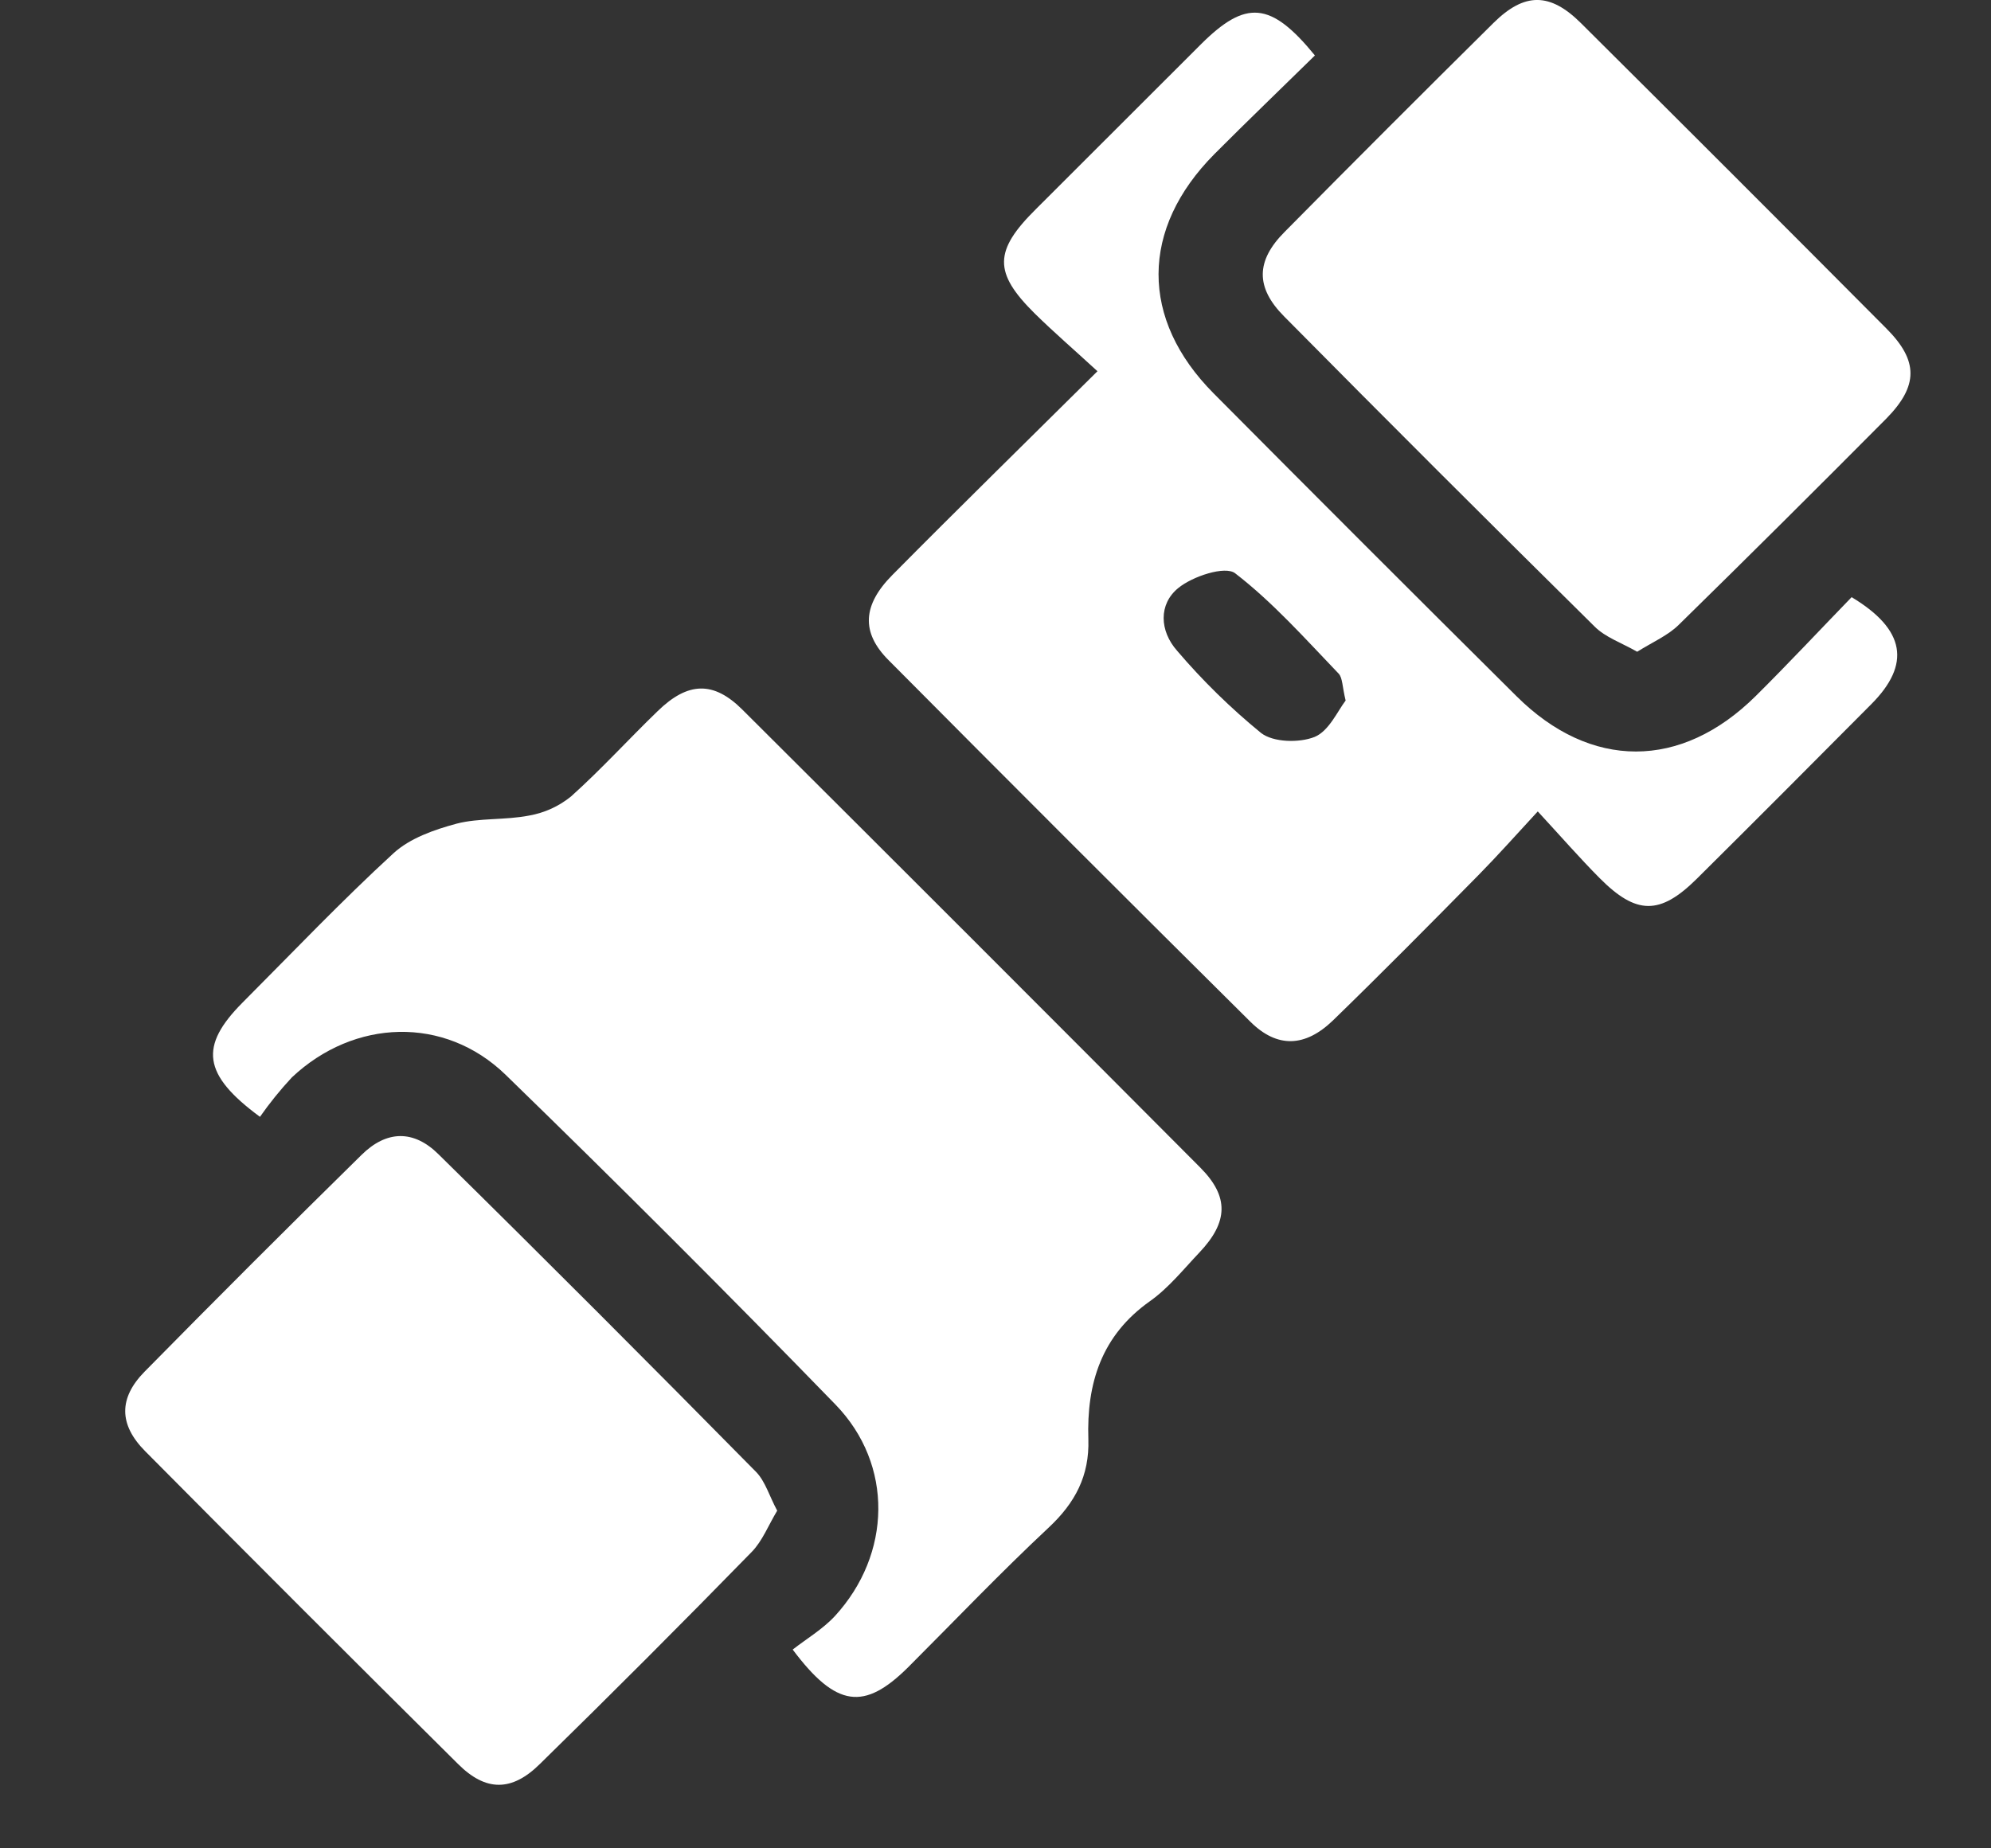 <svg width="14" height="13" viewBox="0 0 14 13" fill="none" xmlns="http://www.w3.org/2000/svg">
<rect x="0" y="0" width="14" height="13" fill="#333333" stroke="none"/>
<path d="M1.828 7.855C1.422 7.556 1.402 7.357 1.705 7.052C2.057 6.699 2.4 6.338 2.766 6.002C2.882 5.895 3.055 5.835 3.211 5.793C3.368 5.752 3.554 5.769 3.721 5.736C3.829 5.717 3.93 5.671 4.015 5.602C4.227 5.412 4.419 5.2 4.625 5.001C4.837 4.795 5.017 4.788 5.221 4.992C6.296 6.063 7.369 7.136 8.44 8.212C8.644 8.417 8.636 8.595 8.435 8.808C8.323 8.926 8.218 9.058 8.087 9.151C7.744 9.393 7.64 9.731 7.653 10.123C7.661 10.38 7.56 10.57 7.374 10.744C7.034 11.062 6.713 11.399 6.384 11.728C6.078 12.031 5.881 12.012 5.574 11.602C5.668 11.528 5.784 11.46 5.871 11.366C6.269 10.932 6.285 10.302 5.875 9.879C5.114 9.095 4.34 8.322 3.555 7.559C3.126 7.143 2.49 7.165 2.052 7.578C1.971 7.665 1.896 7.758 1.828 7.855Z" fill="white"/>
<path d="M7.717 2.611C7.553 2.46 7.41 2.337 7.276 2.205C6.985 1.917 6.988 1.764 7.285 1.47C7.672 1.083 8.059 0.696 8.446 0.31C8.76 -0.002 8.935 0.009 9.246 0.39C9.013 0.619 8.773 0.849 8.539 1.084C8.018 1.609 8.015 2.245 8.534 2.767C9.241 3.479 9.951 4.189 10.663 4.896C11.185 5.416 11.821 5.415 12.345 4.896C12.576 4.667 12.799 4.428 13.02 4.2C13.399 4.428 13.438 4.672 13.158 4.953C12.75 5.364 12.341 5.774 11.93 6.182C11.672 6.437 11.506 6.436 11.247 6.175C11.109 6.036 10.981 5.889 10.813 5.707C10.658 5.875 10.53 6.019 10.395 6.156C10.057 6.499 9.718 6.842 9.373 7.177C9.177 7.366 8.981 7.373 8.793 7.187C7.941 6.342 7.093 5.494 6.248 4.643C6.052 4.447 6.067 4.254 6.274 4.045C6.74 3.574 7.211 3.113 7.717 2.611ZM9.462 4.927C9.438 4.829 9.441 4.768 9.413 4.738C9.178 4.493 8.951 4.237 8.685 4.032C8.615 3.978 8.386 4.053 8.285 4.136C8.146 4.249 8.153 4.437 8.277 4.577C8.456 4.787 8.653 4.98 8.867 5.155C8.953 5.222 9.136 5.226 9.244 5.183C9.344 5.142 9.405 5.002 9.462 4.927Z" fill="white"/>
<path d="M11.512 4.584C11.402 4.521 11.289 4.483 11.213 4.407C10.482 3.685 9.754 2.958 9.03 2.226C8.827 2.022 8.83 1.834 9.034 1.63C9.521 1.137 10.011 0.647 10.503 0.16C10.72 -0.054 10.899 -0.054 11.117 0.163C11.835 0.877 12.551 1.593 13.265 2.311C13.491 2.538 13.489 2.714 13.265 2.943C12.782 3.429 12.296 3.913 11.806 4.393C11.73 4.469 11.622 4.515 11.512 4.584Z" fill="white"/>
<path d="M5.465 10.625C5.403 10.728 5.361 10.838 5.286 10.915C4.796 11.417 4.3 11.914 3.797 12.406C3.599 12.602 3.416 12.602 3.22 12.406C2.484 11.676 1.751 10.943 1.02 10.206C0.835 10.019 0.834 9.833 1.017 9.647C1.521 9.135 2.029 8.627 2.542 8.123C2.718 7.949 2.909 7.945 3.084 8.119C3.836 8.859 4.58 9.605 5.318 10.354C5.382 10.421 5.41 10.523 5.465 10.625Z" fill="white"/>
</svg>
